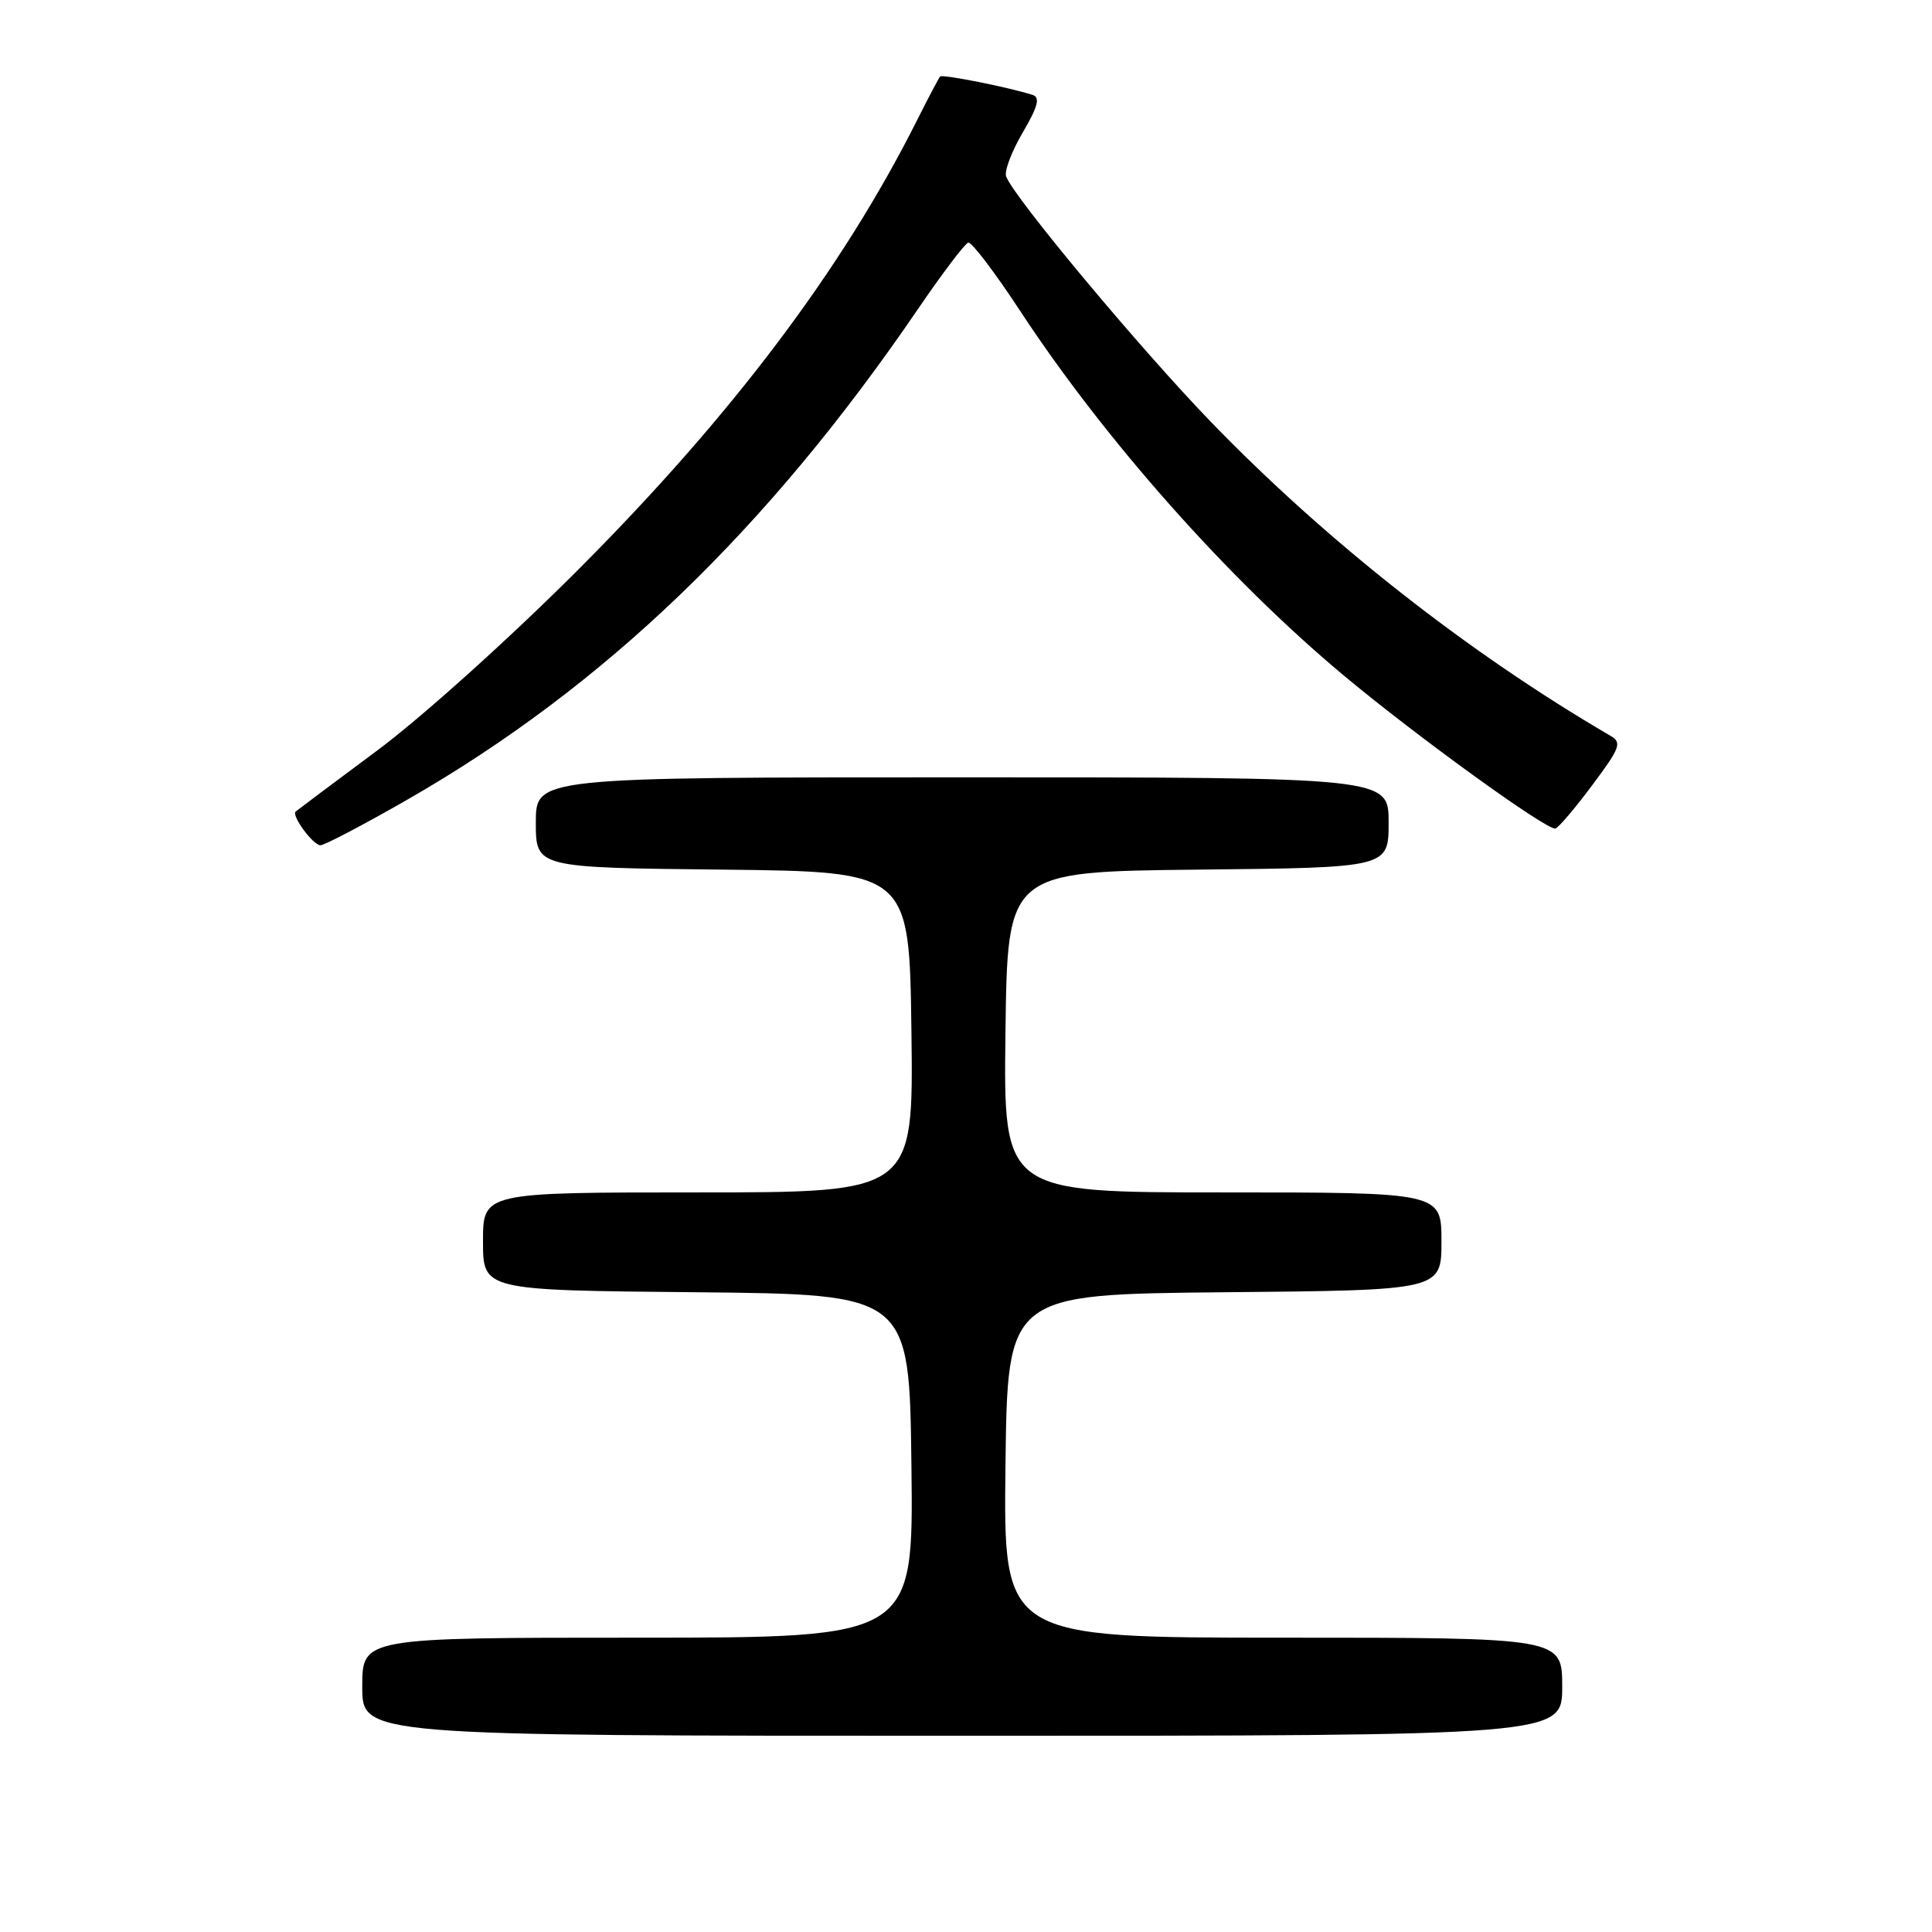 <?xml version="1.0" encoding="UTF-8" standalone="no"?>
<!DOCTYPE svg PUBLIC "-//W3C//DTD SVG 1.1//EN" "http://www.w3.org/Graphics/SVG/1.1/DTD/svg11.dtd" >
<svg xmlns="http://www.w3.org/2000/svg" xmlns:xlink="http://www.w3.org/1999/xlink" version="1.1" viewBox="0 0 256 256">
 <g >
 <path fill="currentColor"
d=" M 207.00 223.50 C 207.00 217.00 207.00 217.00 169.98 217.00 C 132.96 217.00 132.96 217.00 133.23 194.25 C 133.50 171.50 133.50 171.50 162.25 171.23 C 191.00 170.97 191.00 170.97 191.00 164.48 C 191.00 158.00 191.00 158.00 161.98 158.00 C 132.96 158.00 132.96 158.00 133.23 136.75 C 133.50 115.50 133.50 115.50 158.75 115.23 C 184.00 114.97 184.00 114.97 184.00 108.98 C 184.00 103.00 184.00 103.00 127.50 103.00 C 71.00 103.00 71.00 103.00 71.00 108.98 C 71.00 114.97 71.00 114.97 95.75 115.23 C 120.50 115.50 120.50 115.50 120.77 136.75 C 121.04 158.00 121.04 158.00 92.52 158.00 C 64.00 158.00 64.00 158.00 64.00 164.48 C 64.00 170.97 64.00 170.97 92.25 171.23 C 120.50 171.50 120.50 171.50 120.77 194.25 C 121.04 217.00 121.04 217.00 84.52 217.00 C 48.00 217.00 48.00 217.00 48.00 223.50 C 48.00 230.00 48.00 230.00 127.50 230.00 C 207.00 230.00 207.00 230.00 207.00 223.50 Z  M 53.97 105.96 C 80.04 91.01 101.69 70.20 121.65 40.93 C 124.87 36.21 127.86 32.26 128.30 32.15 C 128.74 32.03 131.84 36.11 135.19 41.22 C 146.41 58.31 162.75 76.72 178.00 89.46 C 187.73 97.59 205.09 110.14 206.11 109.78 C 206.55 109.63 208.76 107.03 211.01 104.00 C 214.69 99.07 214.94 98.40 213.40 97.50 C 194.59 86.53 175.79 71.76 160.45 55.90 C 151.08 46.21 134.41 26.24 133.32 23.39 C 133.05 22.70 134.04 20.08 135.51 17.57 C 137.53 14.13 137.85 12.90 136.84 12.58 C 133.57 11.54 124.86 9.81 124.57 10.14 C 124.39 10.34 123.00 12.97 121.48 16.00 C 111.56 35.74 96.91 55.16 76.54 75.56 C 67.59 84.52 55.86 95.08 50.00 99.43 C 44.22 103.73 39.36 107.37 39.18 107.53 C 38.58 108.05 41.48 112.00 42.46 112.00 C 43.00 112.00 48.18 109.28 53.97 105.96 Z "/>
</g>
</svg>